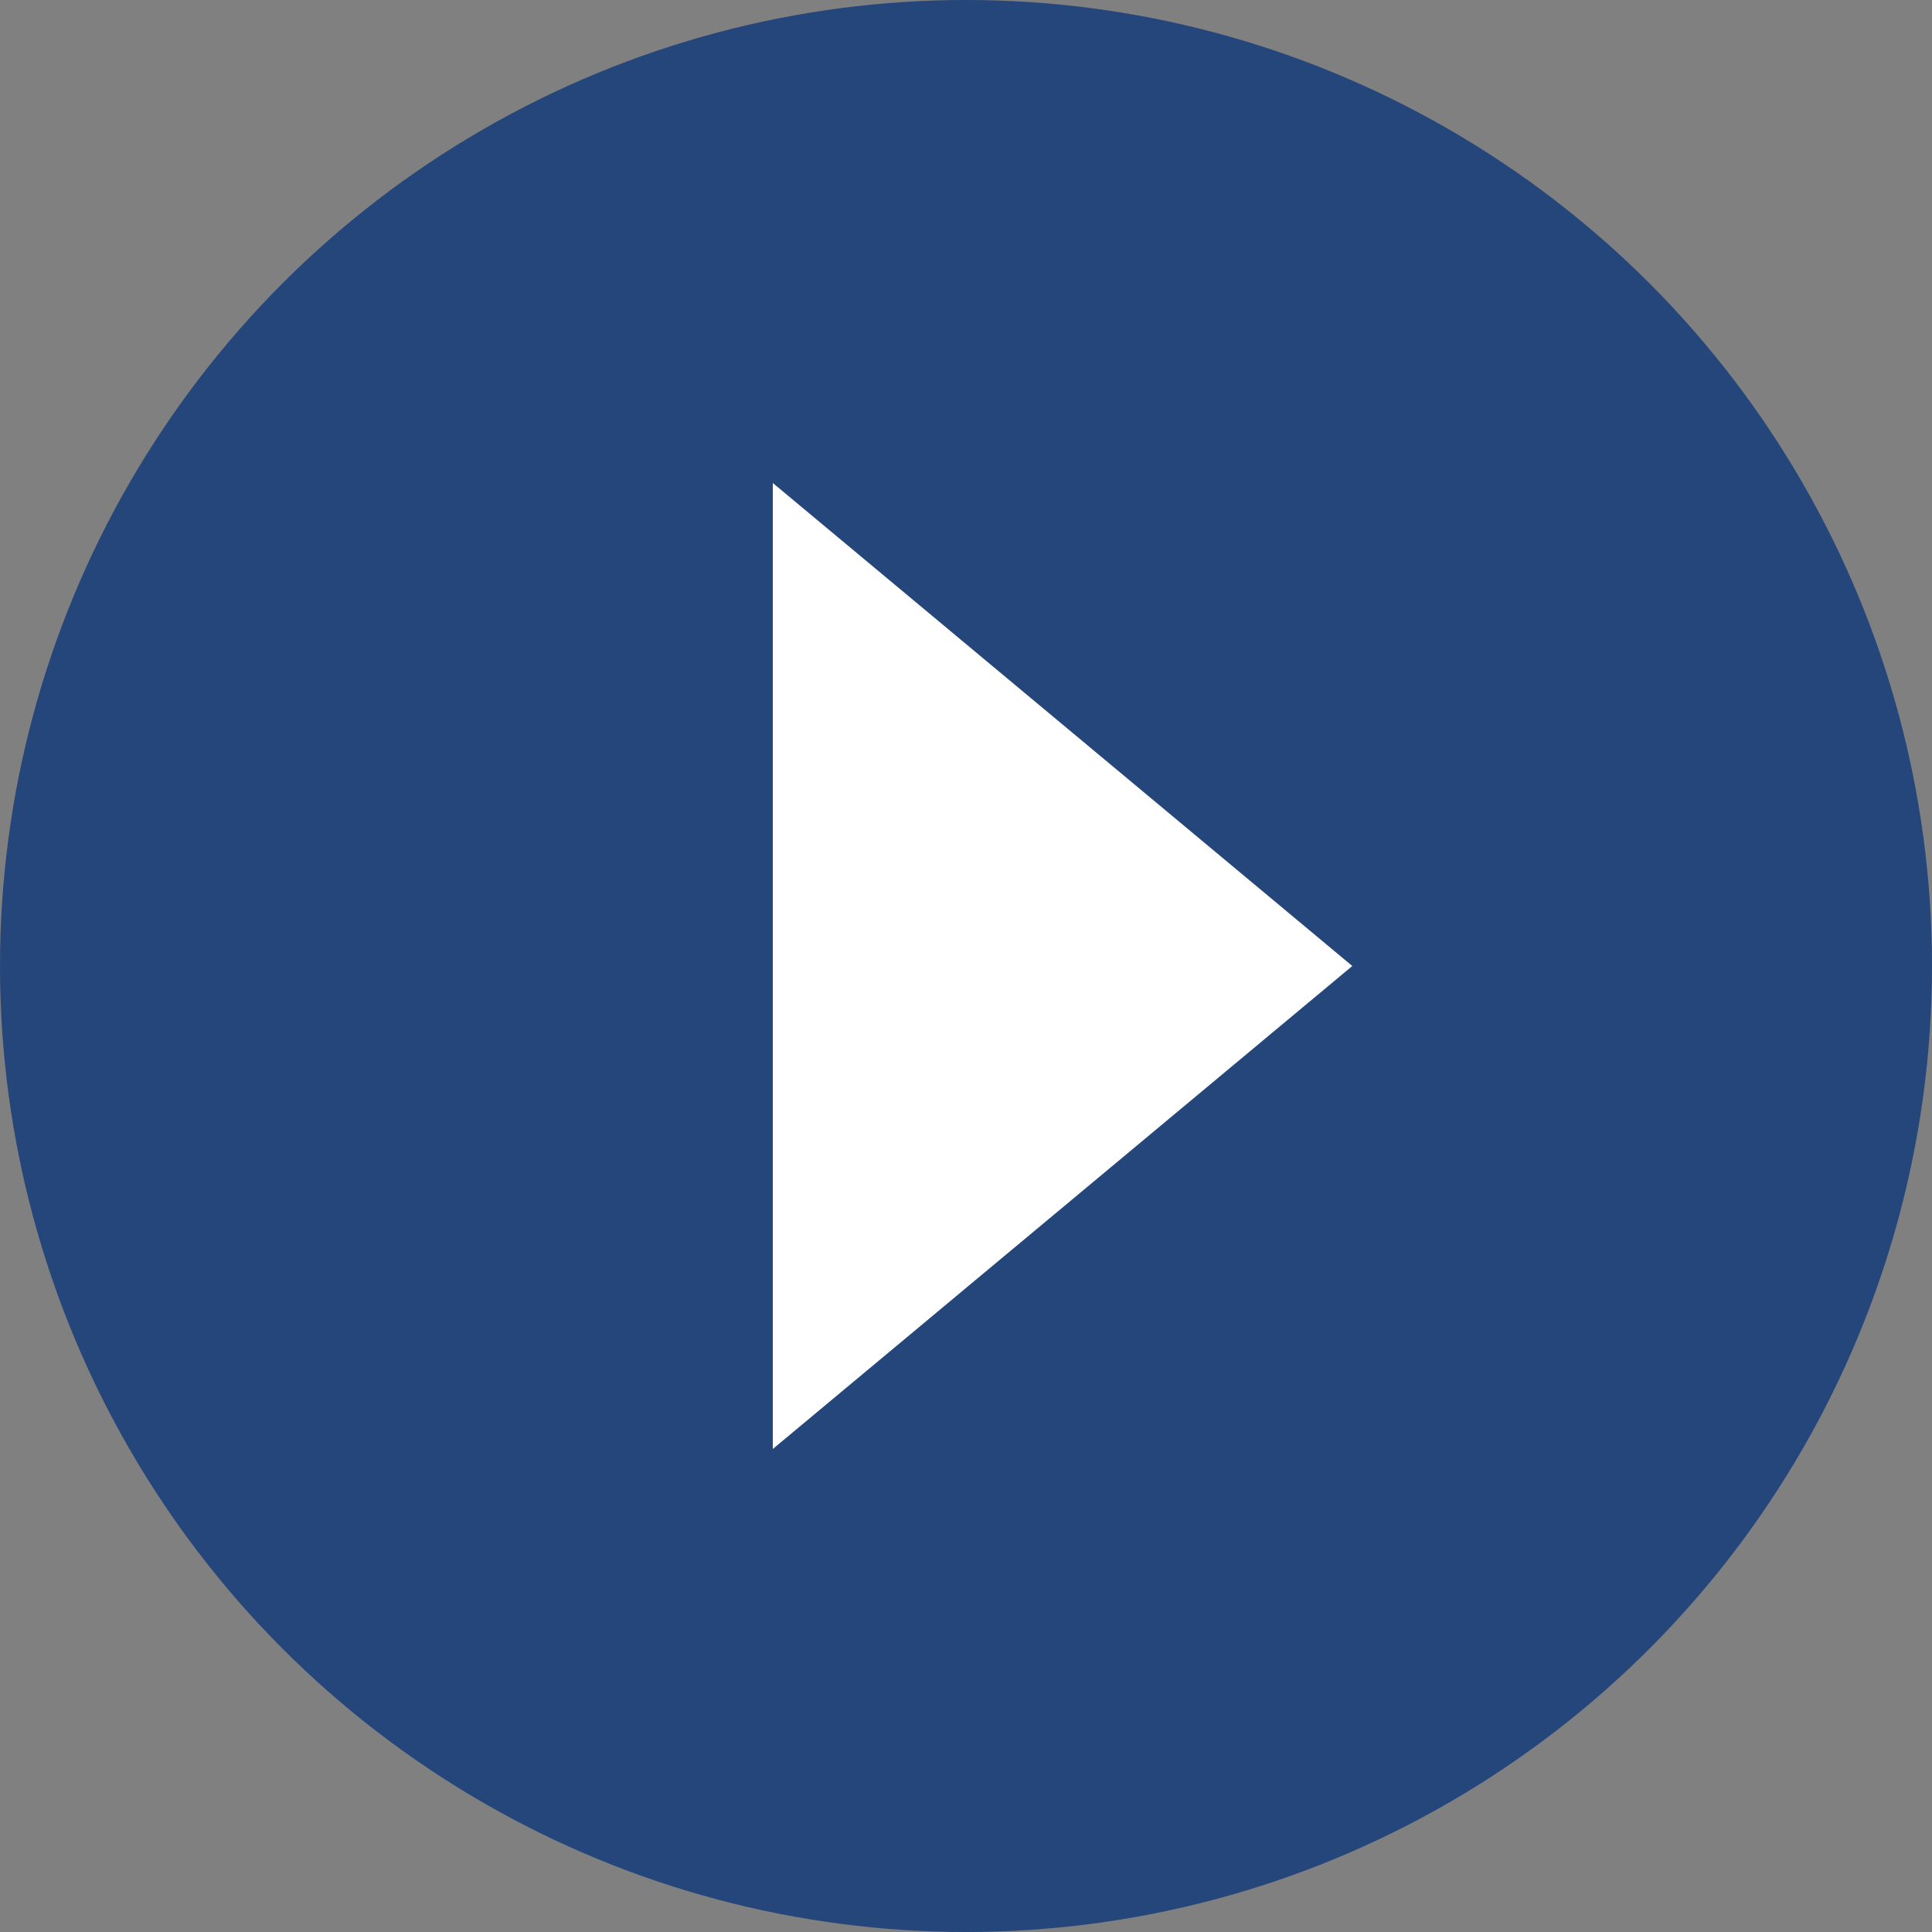 <?xml version="1.0" encoding="UTF-8" standalone="no"?>
<svg width="20px" height="20px" viewBox="0 0 20 20" version="1.1" xmlns="http://www.w3.org/2000/svg" xmlns:xlink="http://www.w3.org/1999/xlink">
    <rect x="0" y="0" width="20" height="20" fill="#808080" stroke="none"/>
    <!-- Generator: Sketch 39.1 (31720) - http://www.bohemiancoding.com/sketch -->
    <title>Toggle_Fill_Right_Blue60_20px</title>
    <desc>Created with Sketch.</desc>
    <defs></defs>
    <g id="Symbols" stroke="none" stroke-width="1" fill="none" fill-rule="evenodd">
        <g id="Toggle_Fill_Right_Blue60_20px">
            <g>
                <circle id="Oval-13" fill="#25467a" cx="10" cy="10" r="10"></circle>
                <g id="Page-1" transform="translate(8, 5)" fill="#FFFFFF">
                    <polygon id="Fill-3" points="0 10 5.999 5 0 -0"></polygon>
                </g>
            </g>
        </g>
    </g>
</svg>
